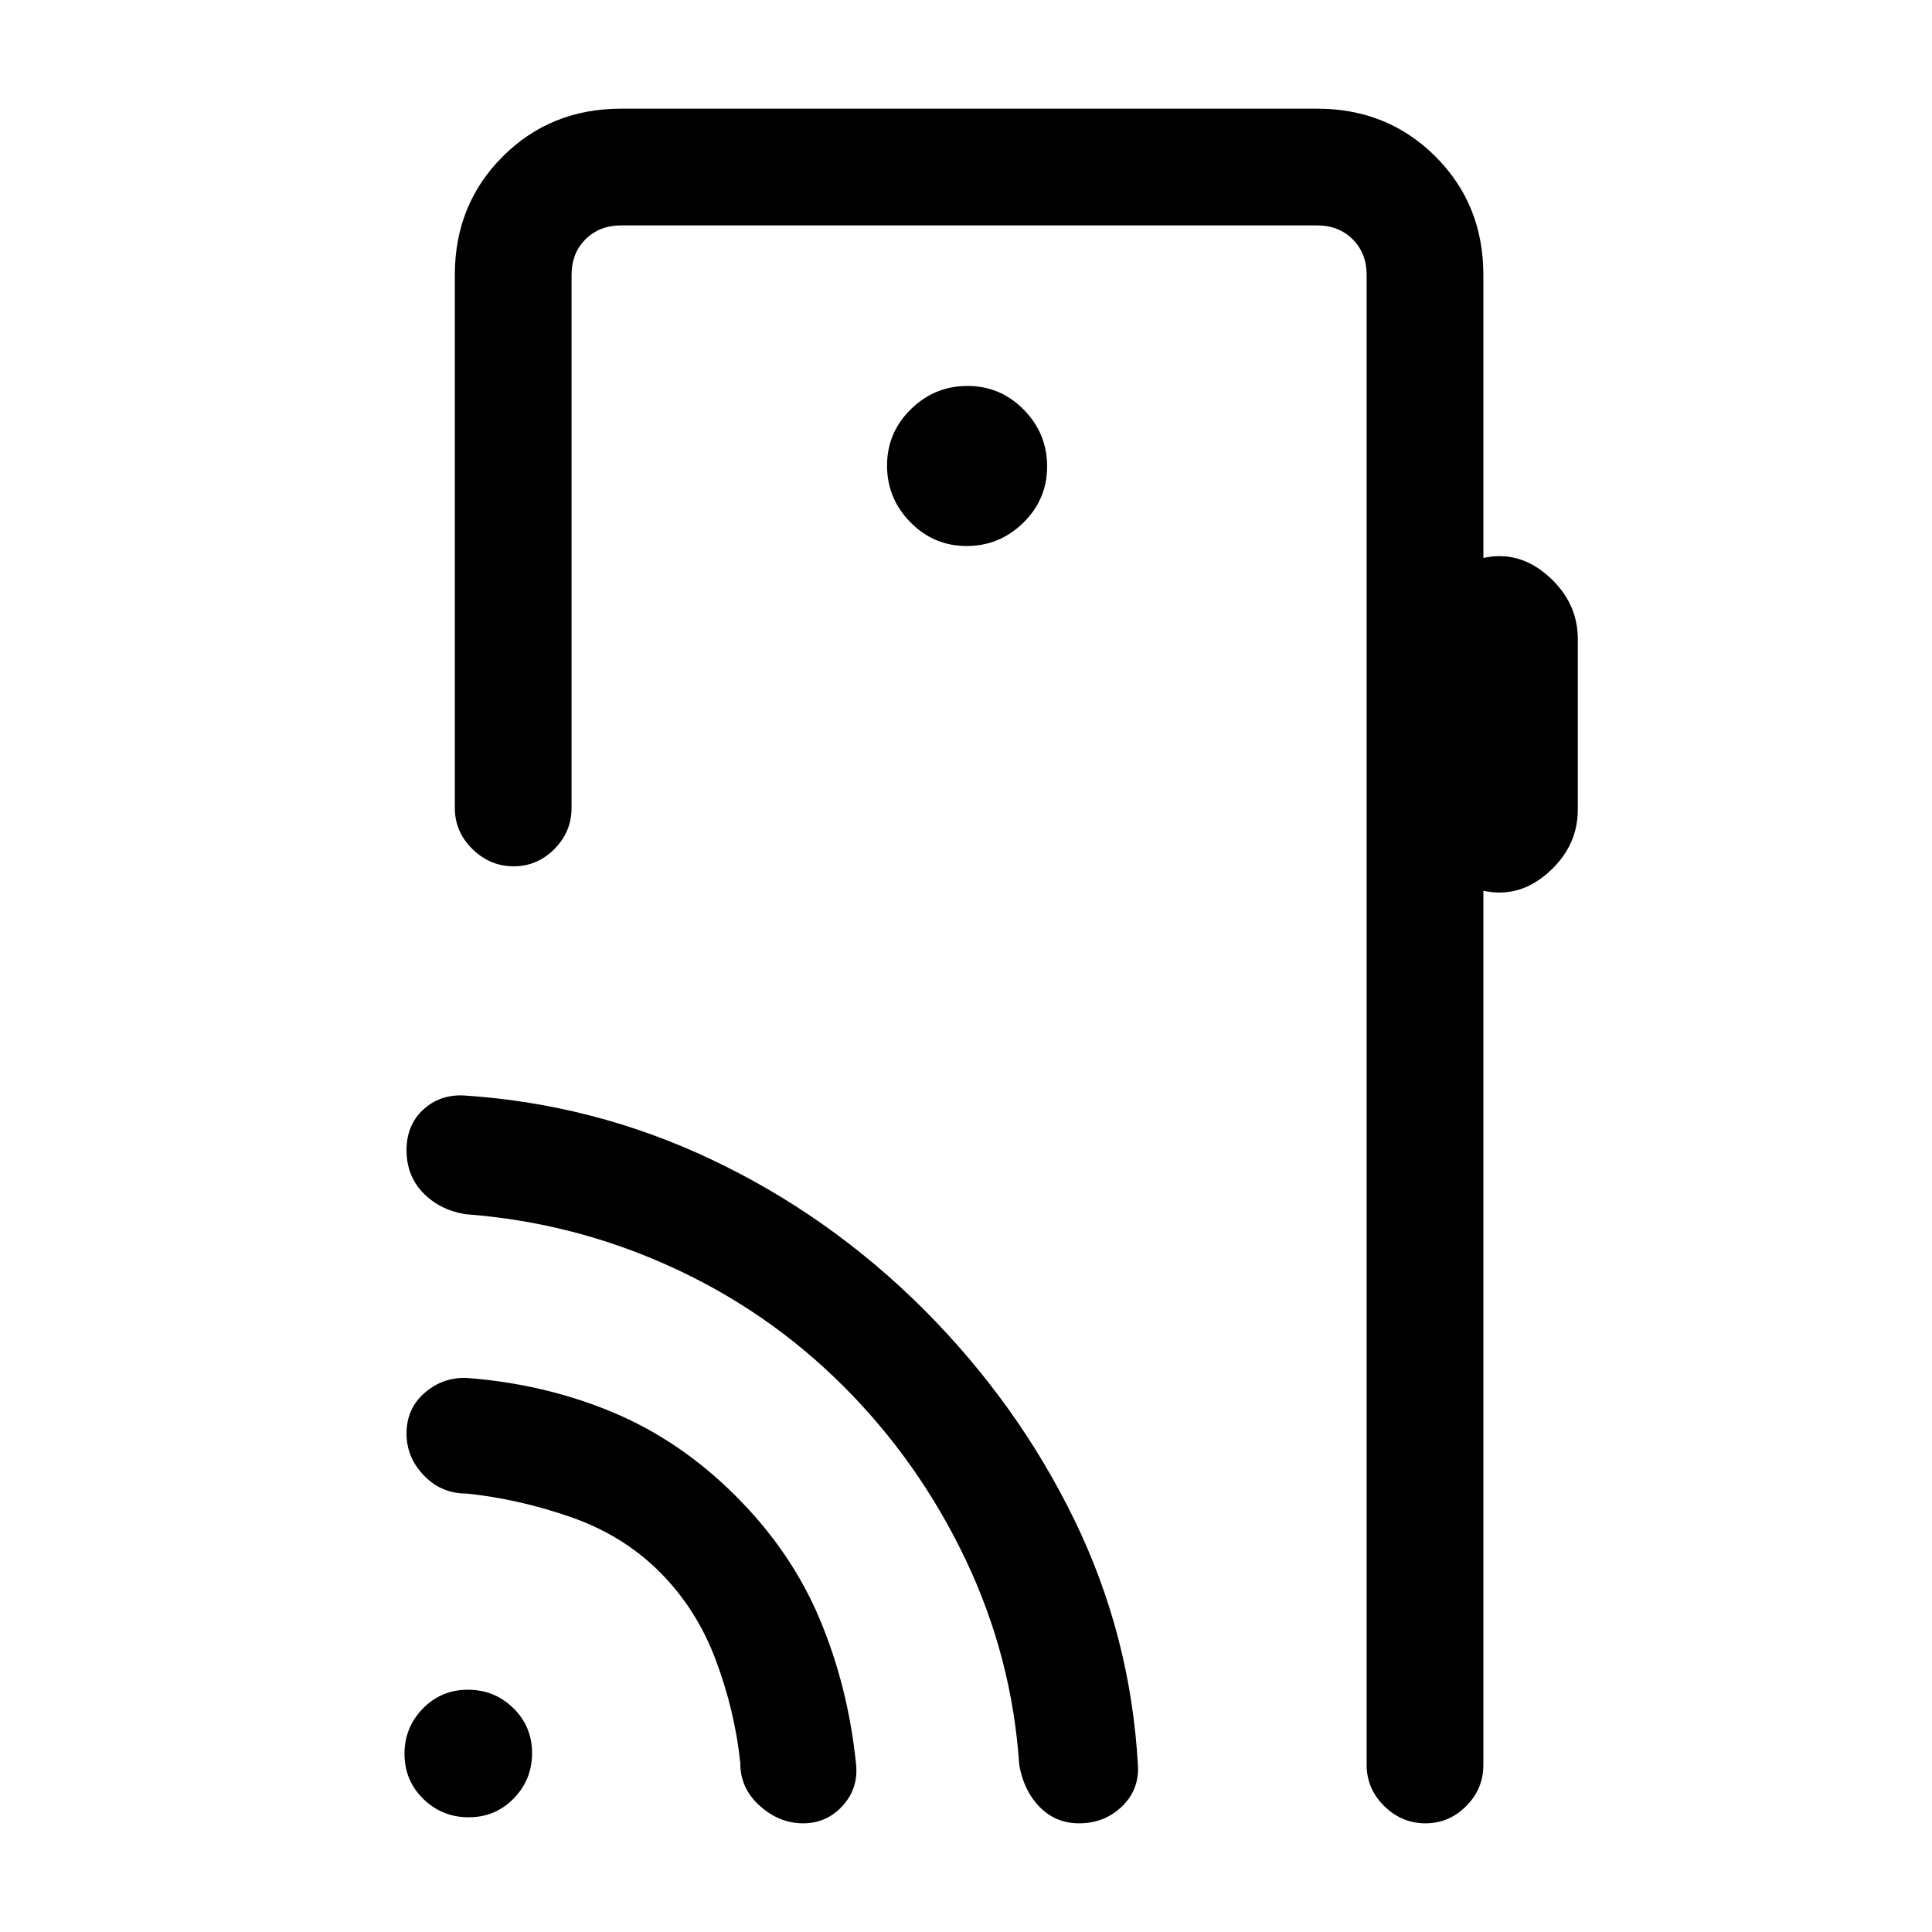 <svg xmlns="http://www.w3.org/2000/svg" height="20" viewBox="0 -960 960 960" width="20"><path d="M737.08-823.38v140.61q17.82-3.87 32.37 9.14Q784-660.62 784-642.46v84.77q0 18.15-14.55 31.16-14.55 13.02-32.37 9.15V-83q0 11.84-8.52 20.42Q720.04-54 708.29-54t-20.48-8.58q-8.73-8.58-8.73-20.42v-740.38q0-10.77-6.93-17.7-6.92-6.92-17.69-6.92H308.62q-10.77 0-17.7 6.92-6.92 6.93-6.92 17.7v264.84q0 11.84-8.52 20.42-8.52 8.58-20.27 8.58t-20.48-8.58Q226-546.7 226-558.54v-264.84q0-35.05 23.79-58.83Q273.57-906 308.62-906h345.84q35.04 0 58.83 23.79 23.79 23.78 23.79 58.83ZM480.33-688.69q16.36 0 28.17-11.6 11.81-11.6 11.81-27.96 0-16.37-11.6-28.17-11.6-11.81-27.96-11.81-16.37 0-28.17 11.6-11.81 11.59-11.81 27.96 0 16.36 11.6 28.17 11.59 11.81 27.96 11.81ZM679.08-83v-765 765ZM232.9-57q-13.22 0-22.56-9.13Q201-75.26 201-88.48q0-13.23 9.13-22.57 9.13-9.33 22.35-9.33 13.23 0 22.57 9.12 9.33 9.13 9.33 22.36 0 13.22-9.12 22.56Q246.13-57 232.9-57Zm94.95-121.85q-18.31-18.3-44.16-27.3-25.84-9-51.69-11.7-12.54.08-21.27-8.89T202-247.68q0-12.43 9.05-20.26 9.04-7.83 20.95-7.37 38.49 2.93 72.21 16.96 33.71 14.04 61.41 41.73 27.69 27.7 41.73 61.23 14.03 33.52 17.96 71.39 1.46 12.31-6.49 21.15Q410.87-54 399.05-54t-21.55-8.73q-9.73-8.73-9.65-21.27-2.7-25.85-12.2-51.19-9.5-25.35-27.8-43.66Zm91.3-92.3q-37.46-37.47-86.07-59.54-48.62-22.08-102.08-26-12.84-2.27-20.92-10.74-8.08-8.47-8.08-21.06 0-12.41 8.19-20.04 8.19-7.62 20.04-7.16 64.77 4.15 123.26 31.83 58.49 27.68 105.2 74.17 46.85 46.84 75.06 104.69 28.2 57.85 31.71 122.77.46 11.85-8.17 20.04Q548.67-54 536.14-54q-11.53 0-19.49-8.08-7.96-8.08-10.19-20.92-3.58-53.61-26.71-102.15-23.13-48.54-60.6-86Z"/></svg>